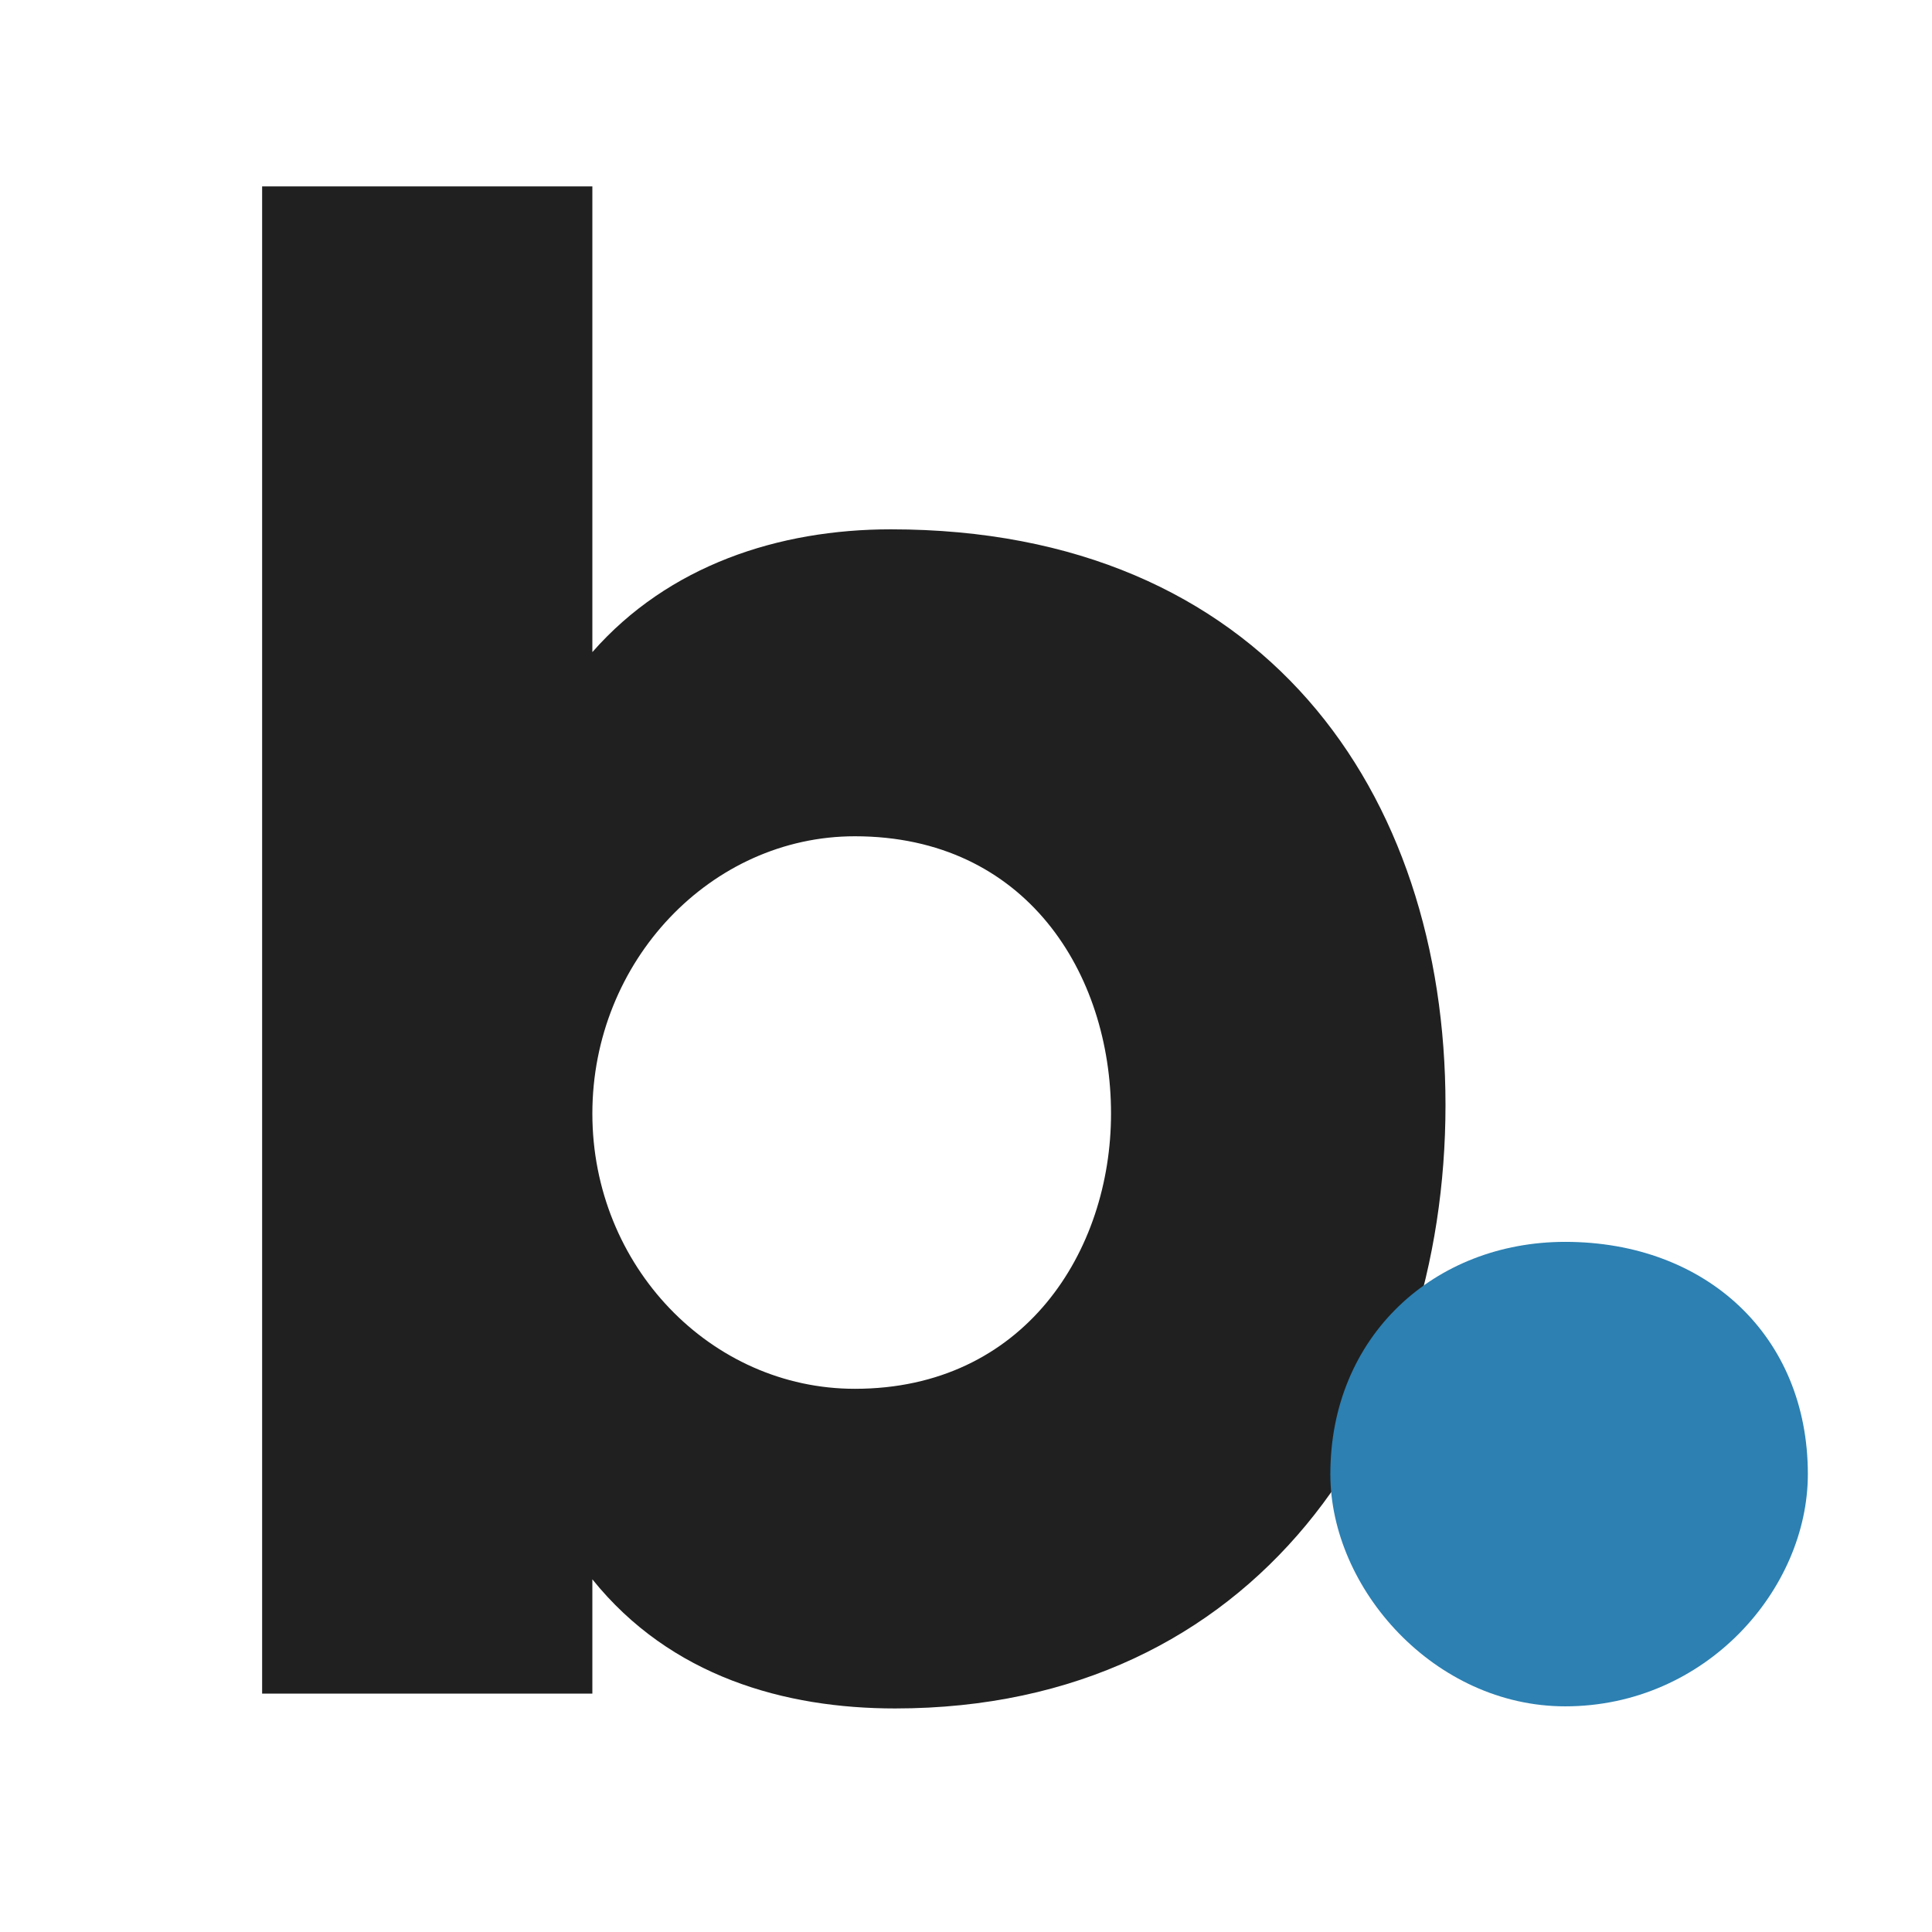 <svg xmlns="http://www.w3.org/2000/svg" xmlns:xlink="http://www.w3.org/1999/xlink" width="500" zoomAndPan="magnify" viewBox="0 0 375 375" height="500" preserveAspectRatio="xMidYMid meet" version="1.0"><defs><g/></defs><g fill="#202020" fill-opacity="1"><g transform="translate(38.961, 328.734)"><g><path d="M 133.953 -225.992 C 112.176 -225.992 90.809 -219.008 76.016 -202.16 L 76.016 -292.559 L 11.918 -292.559 L 11.918 0 L 76.016 0 L 76.016 -22.188 C 91.219 -3.289 113.406 2.875 134.773 2.875 C 205.039 2.875 241.609 -53.008 241.609 -114.23 C 241.609 -175.043 206.27 -225.992 133.953 -225.992 Z M 126.969 -59.168 C 99.027 -59.168 76.016 -83 76.016 -112.586 C 76.016 -142.172 99.027 -166.414 126.969 -166.414 C 160.25 -166.414 176.688 -139.707 176.688 -112.586 C 176.688 -85.879 159.84 -59.168 126.969 -59.168 Z M 126.969 -59.168 "/></g></g></g><g fill="#2c80b2" fill-opacity="1"><g transform="translate(260.246, 329.678)"><g><path d="M 43.555 -88.633 C 18.234 -88.633 -2.027 -70.398 -2.027 -43.555 C -2.027 -21.273 18.234 1.52 43.555 1.52 C 70.906 1.52 90.656 -21.273 90.656 -43.555 C 90.656 -70.398 70.906 -88.633 43.555 -88.633 Z M 43.555 -88.633 "/></g></g></g></svg>